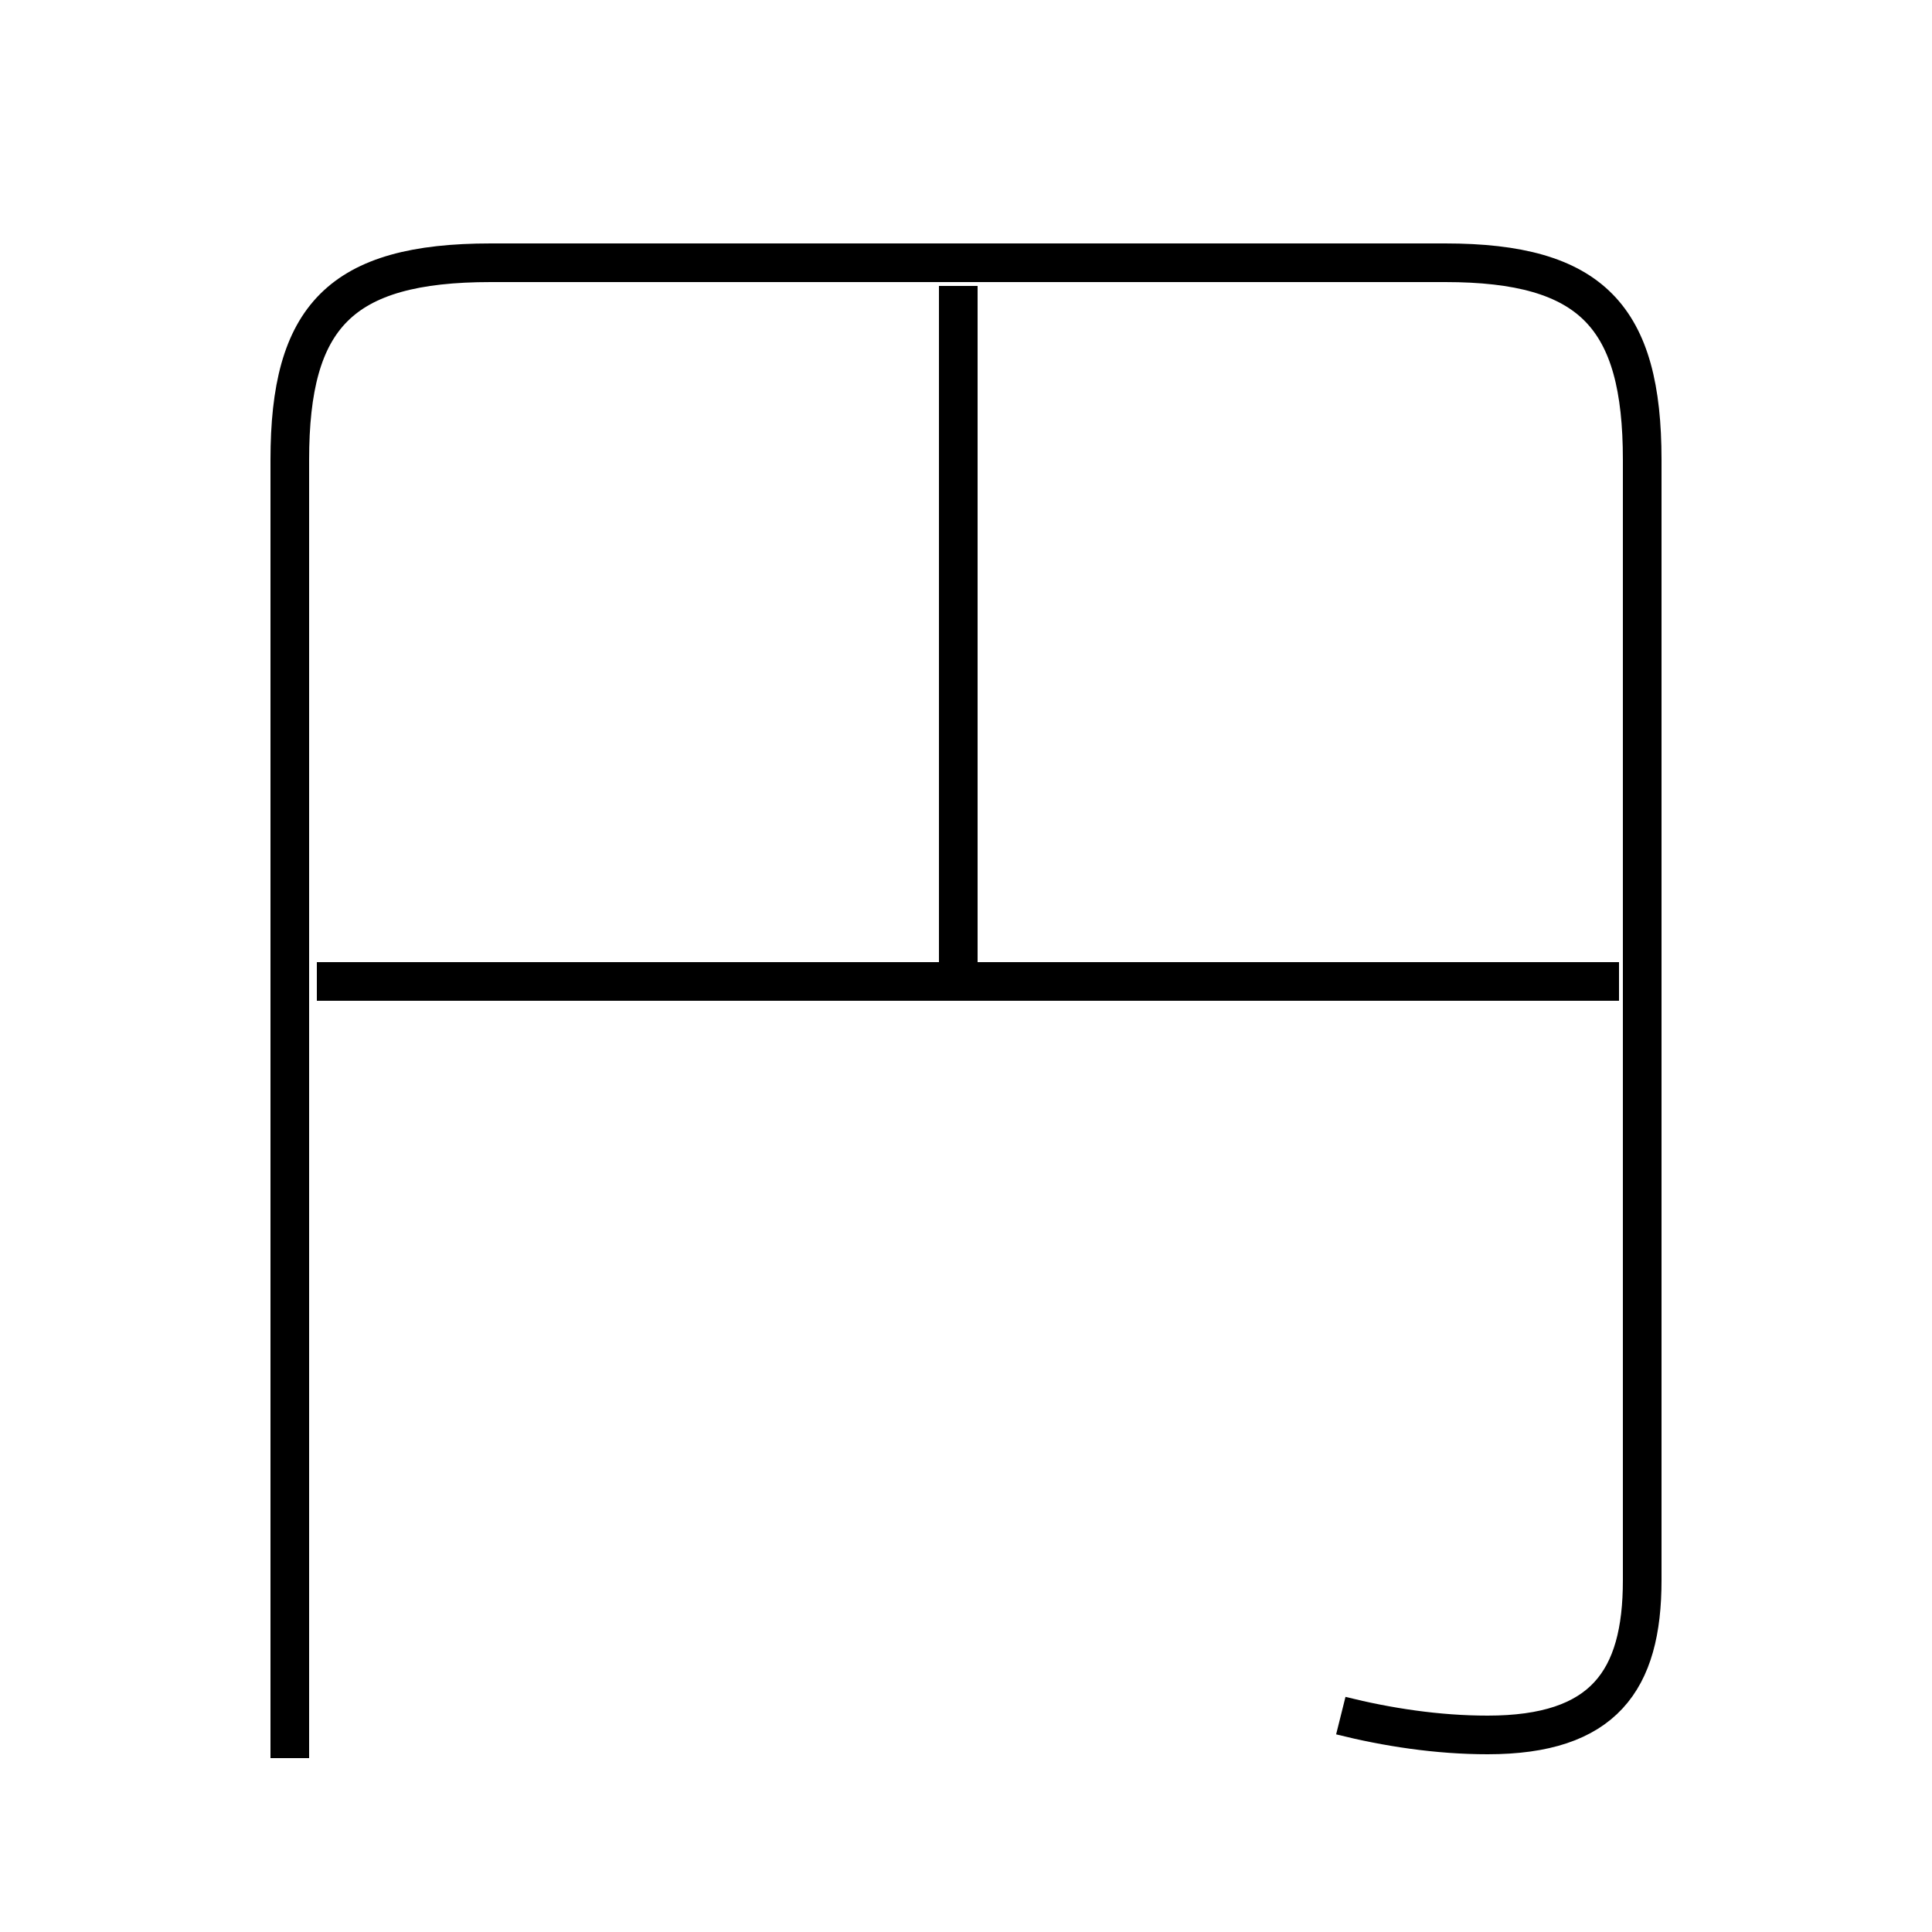 <?xml version='1.0' encoding='utf8'?>
<svg viewBox="0.0 -6.0 50.0 50.0" version="1.1" xmlns="http://www.w3.org/2000/svg">
<rect x="0.0" y="-6.0" width="50.0" height="50.0" fill="#808080" stroke="none"/>
<rect x="-1000" y="-1000" width="2000" height="2000" stroke="white" fill="white"/>
<g style="fill:white;stroke:#000000;  stroke-width:1">
<path d="M 34.7 0.4 C 35.9 0.7 37.2 0.9 38.5 0.9 C 41.5 0.9 42.5 -0.5 42.5 -3.1 L 42.5 -32.1 C 42.5 -35.8 41.2 -37.2 37.4 -37.2 L 12.7 -37.2 C 8.8 -37.2 7.5 -35.8 7.5 -32.1 L 7.5 1.5 M 41.9 -18.6 L 8.2 -18.6 M 24.8 -19.1 L 24.8 -36.6" transform="translate(0.0 38.0)" />
</g>
</svg>